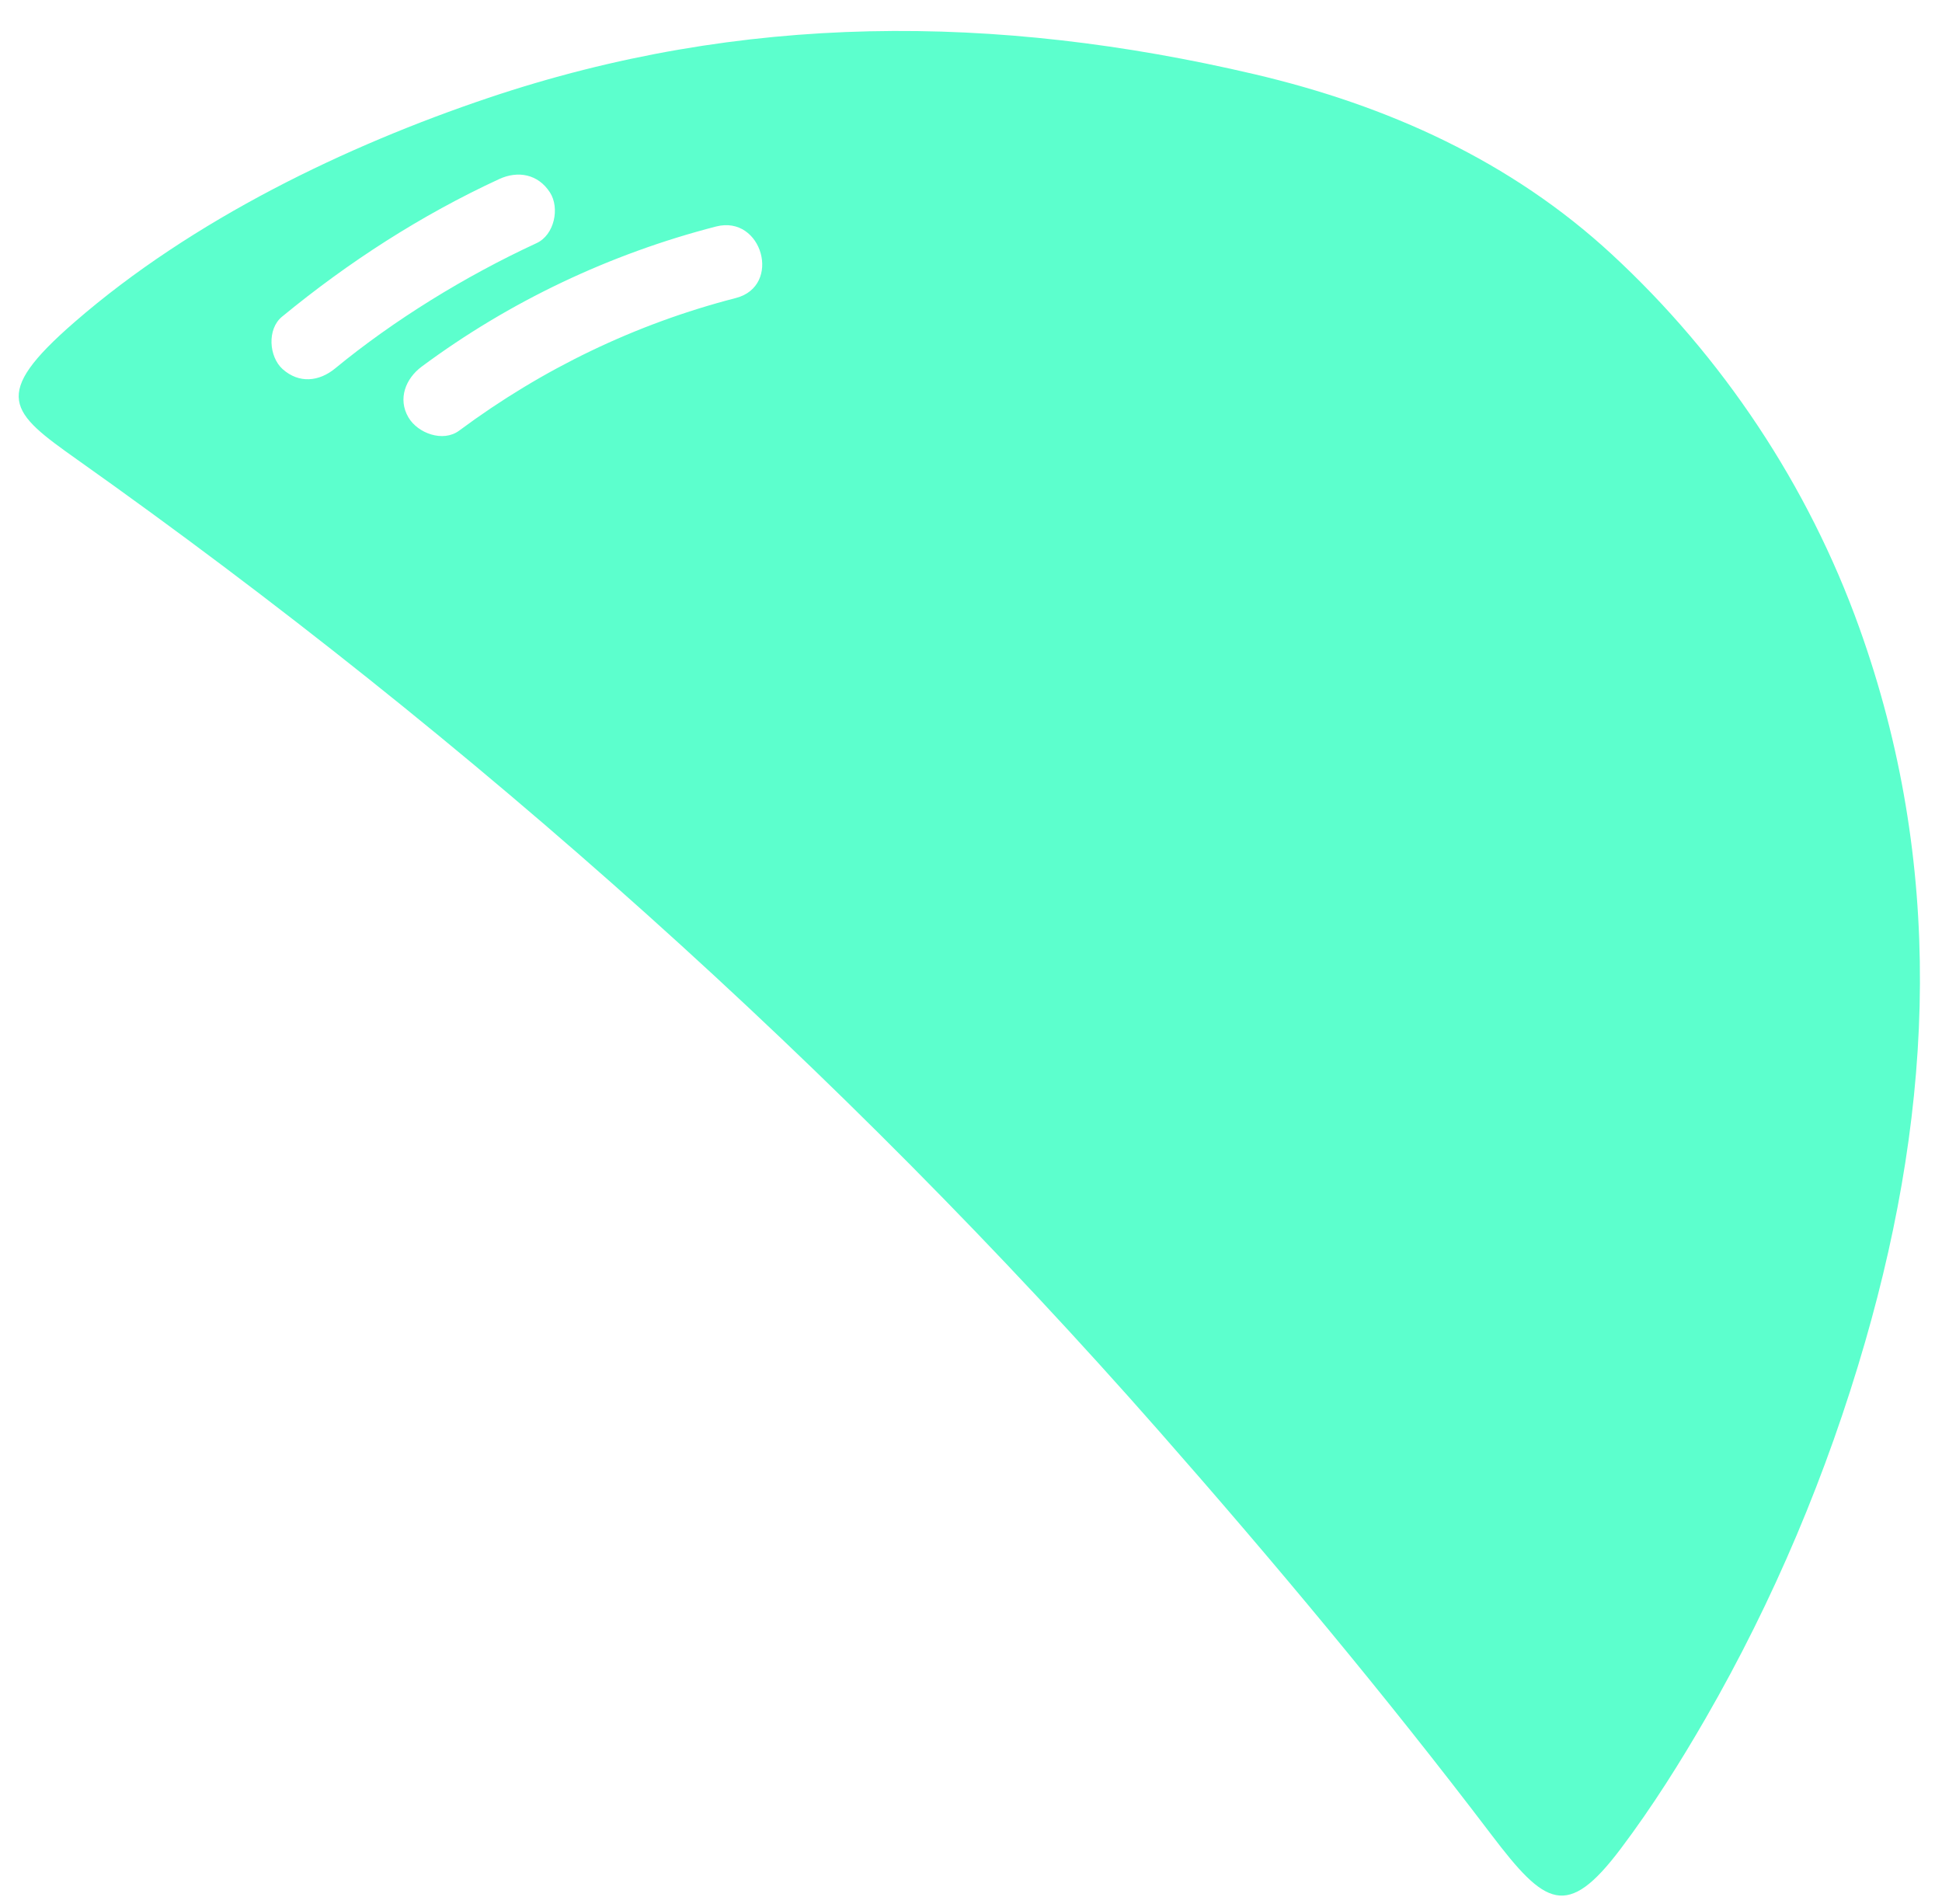 <?xml version="1.0" encoding="UTF-8" standalone="no"?><svg width='51' height='50' viewBox='0 0 51 50' fill='none' xmlns='http://www.w3.org/2000/svg'>
<path d='M42.562 48.55C43.394 47.447 44.14 46.256 44.79 45.129C46.584 42.02 47.984 38.69 48.98 35.243C50.798 28.95 51.055 22.689 48.826 16.478C47.488 12.748 45.242 9.374 42.333 6.683C39.675 4.224 36.439 2.769 32.944 1.949C26.146 0.356 19.489 0.329 12.824 2.571C9.108 3.822 5.066 5.757 1.956 8.46C-0.262 10.388 0.265 10.821 2.032 12.073C12.43 19.438 22.055 28.046 30.449 37.594C33.447 41.004 36.39 44.527 39.164 48.178C40.58 50.042 41.149 50.424 42.562 48.55ZM14.093 6.384C12.209 7.256 10.344 8.406 8.8 9.676C8.377 10.023 7.854 10.077 7.424 9.695C7.061 9.371 7.01 8.642 7.405 8.318C9.154 6.879 11.053 5.654 13.108 4.703C13.604 4.474 14.131 4.573 14.441 5.051C14.708 5.463 14.557 6.17 14.093 6.384ZM19.325 7.826C16.69 8.505 14.242 9.687 12.058 11.309C11.634 11.624 10.97 11.377 10.726 10.961C10.44 10.473 10.653 9.941 11.074 9.628C13.381 7.915 16.023 6.665 18.806 5.948C20.019 5.636 20.542 7.512 19.325 7.826Z' fill='#5CFFCD'/>
</svg>
